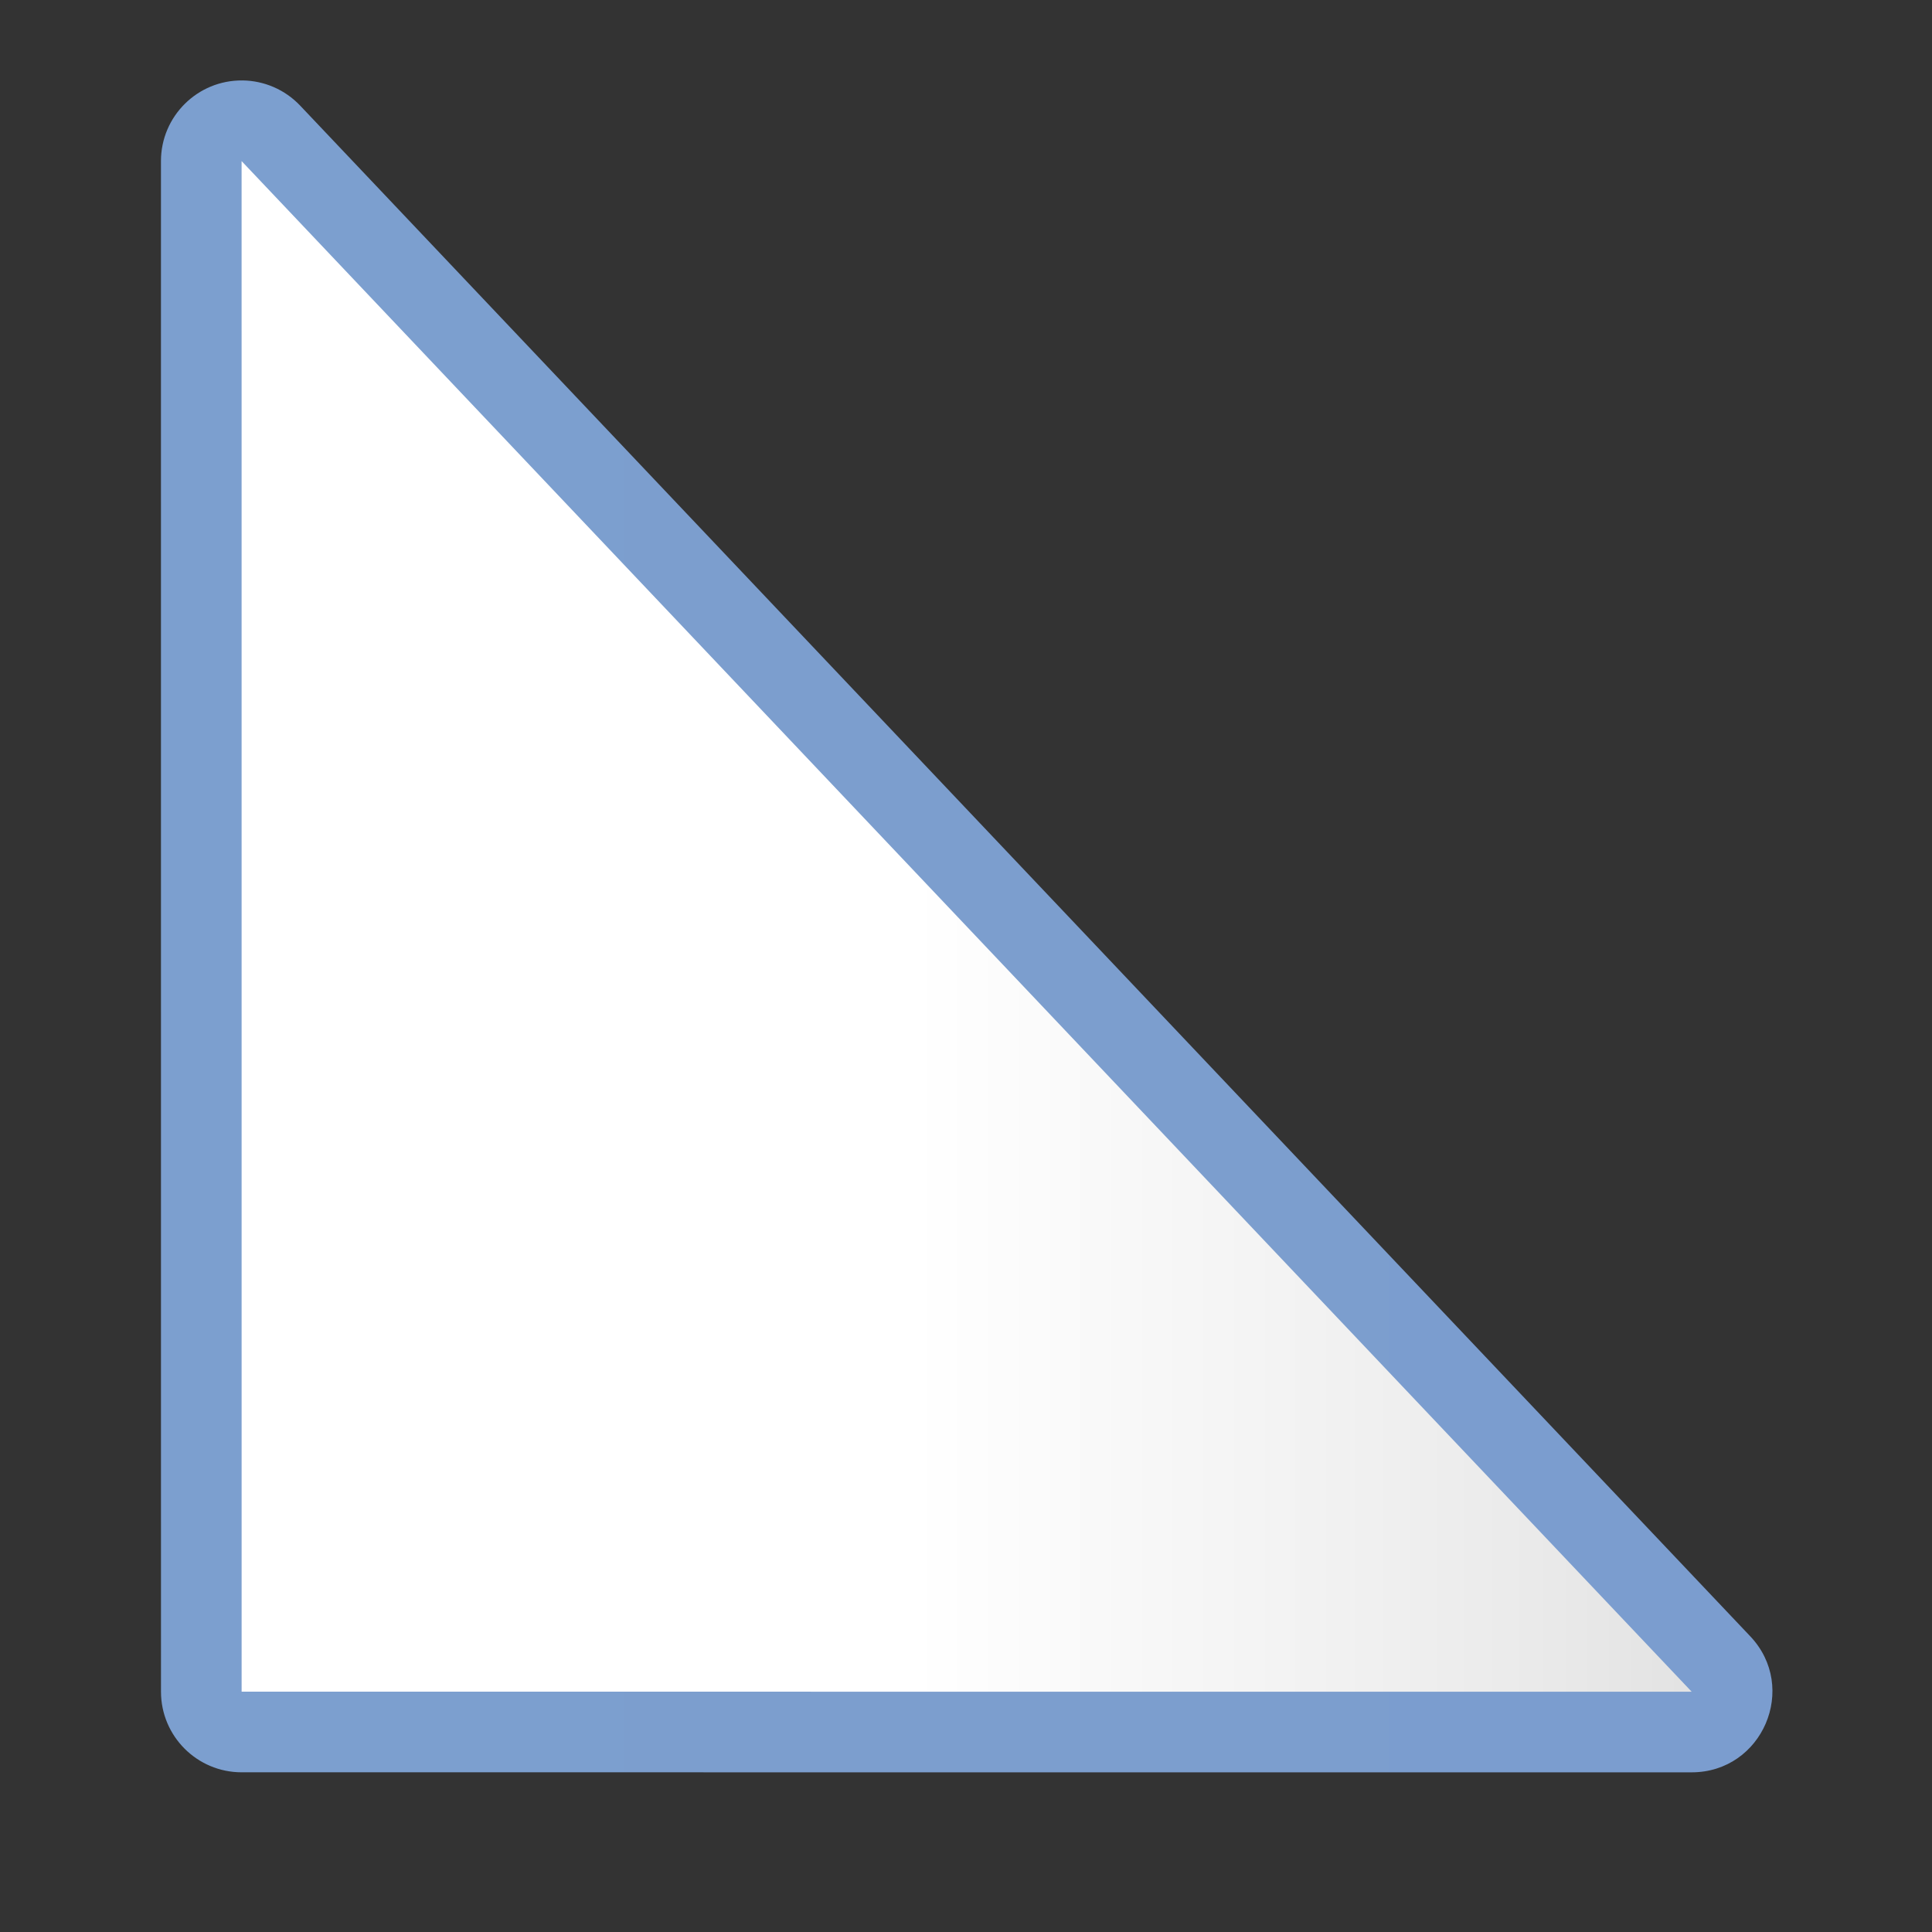 <svg height="24" viewBox="0 0 24 24" width="24" xmlns="http://www.w3.org/2000/svg" xmlns:xlink="http://www.w3.org/1999/xlink"><rect x="0" y="0" width="24" height="24" fill="#333333" stroke="none"/><linearGradient id="a" gradientUnits="userSpaceOnUse" x1="11.635" x2="122.124" y1="61.095" y2="61.095"><stop offset="0" stop-color="#fff"/><stop offset=".438" stop-color="#fff"/><stop offset=".719" stop-color="#f1f1f1"/><stop offset=".844" stop-color="#eaeaea"/><stop offset="1" stop-color="#dfdfdf"/></linearGradient><linearGradient id="b" gradientUnits="userSpaceOnUse" x1="11.635" x2="122.124" y1="61.095" y2="61.095"><stop offset="0" stop-color="#7c9fcf"/><stop offset=".5" stop-color="#7c9ece"/><stop offset="1" stop-color="#7b9dcf"/></linearGradient><g transform="matrix(.172 0 0 .172 1 1)"><path d="m11.698-.004c-3.241-.034-5.886 2.583-5.887 5.824l.002 110.543c0 3.216 2.608 5.824 5.824 5.824l104.725.002c5.116-.001 7.746-6.126 4.223-9.836l-104.726-110.545c-1.085-1.142-2.585-1.796-4.16-1.813z" fill="url(#b)"/><path d="m11.635 5.82.002 110.544 104.726.002z" fill="url(#a)"/></g></svg>